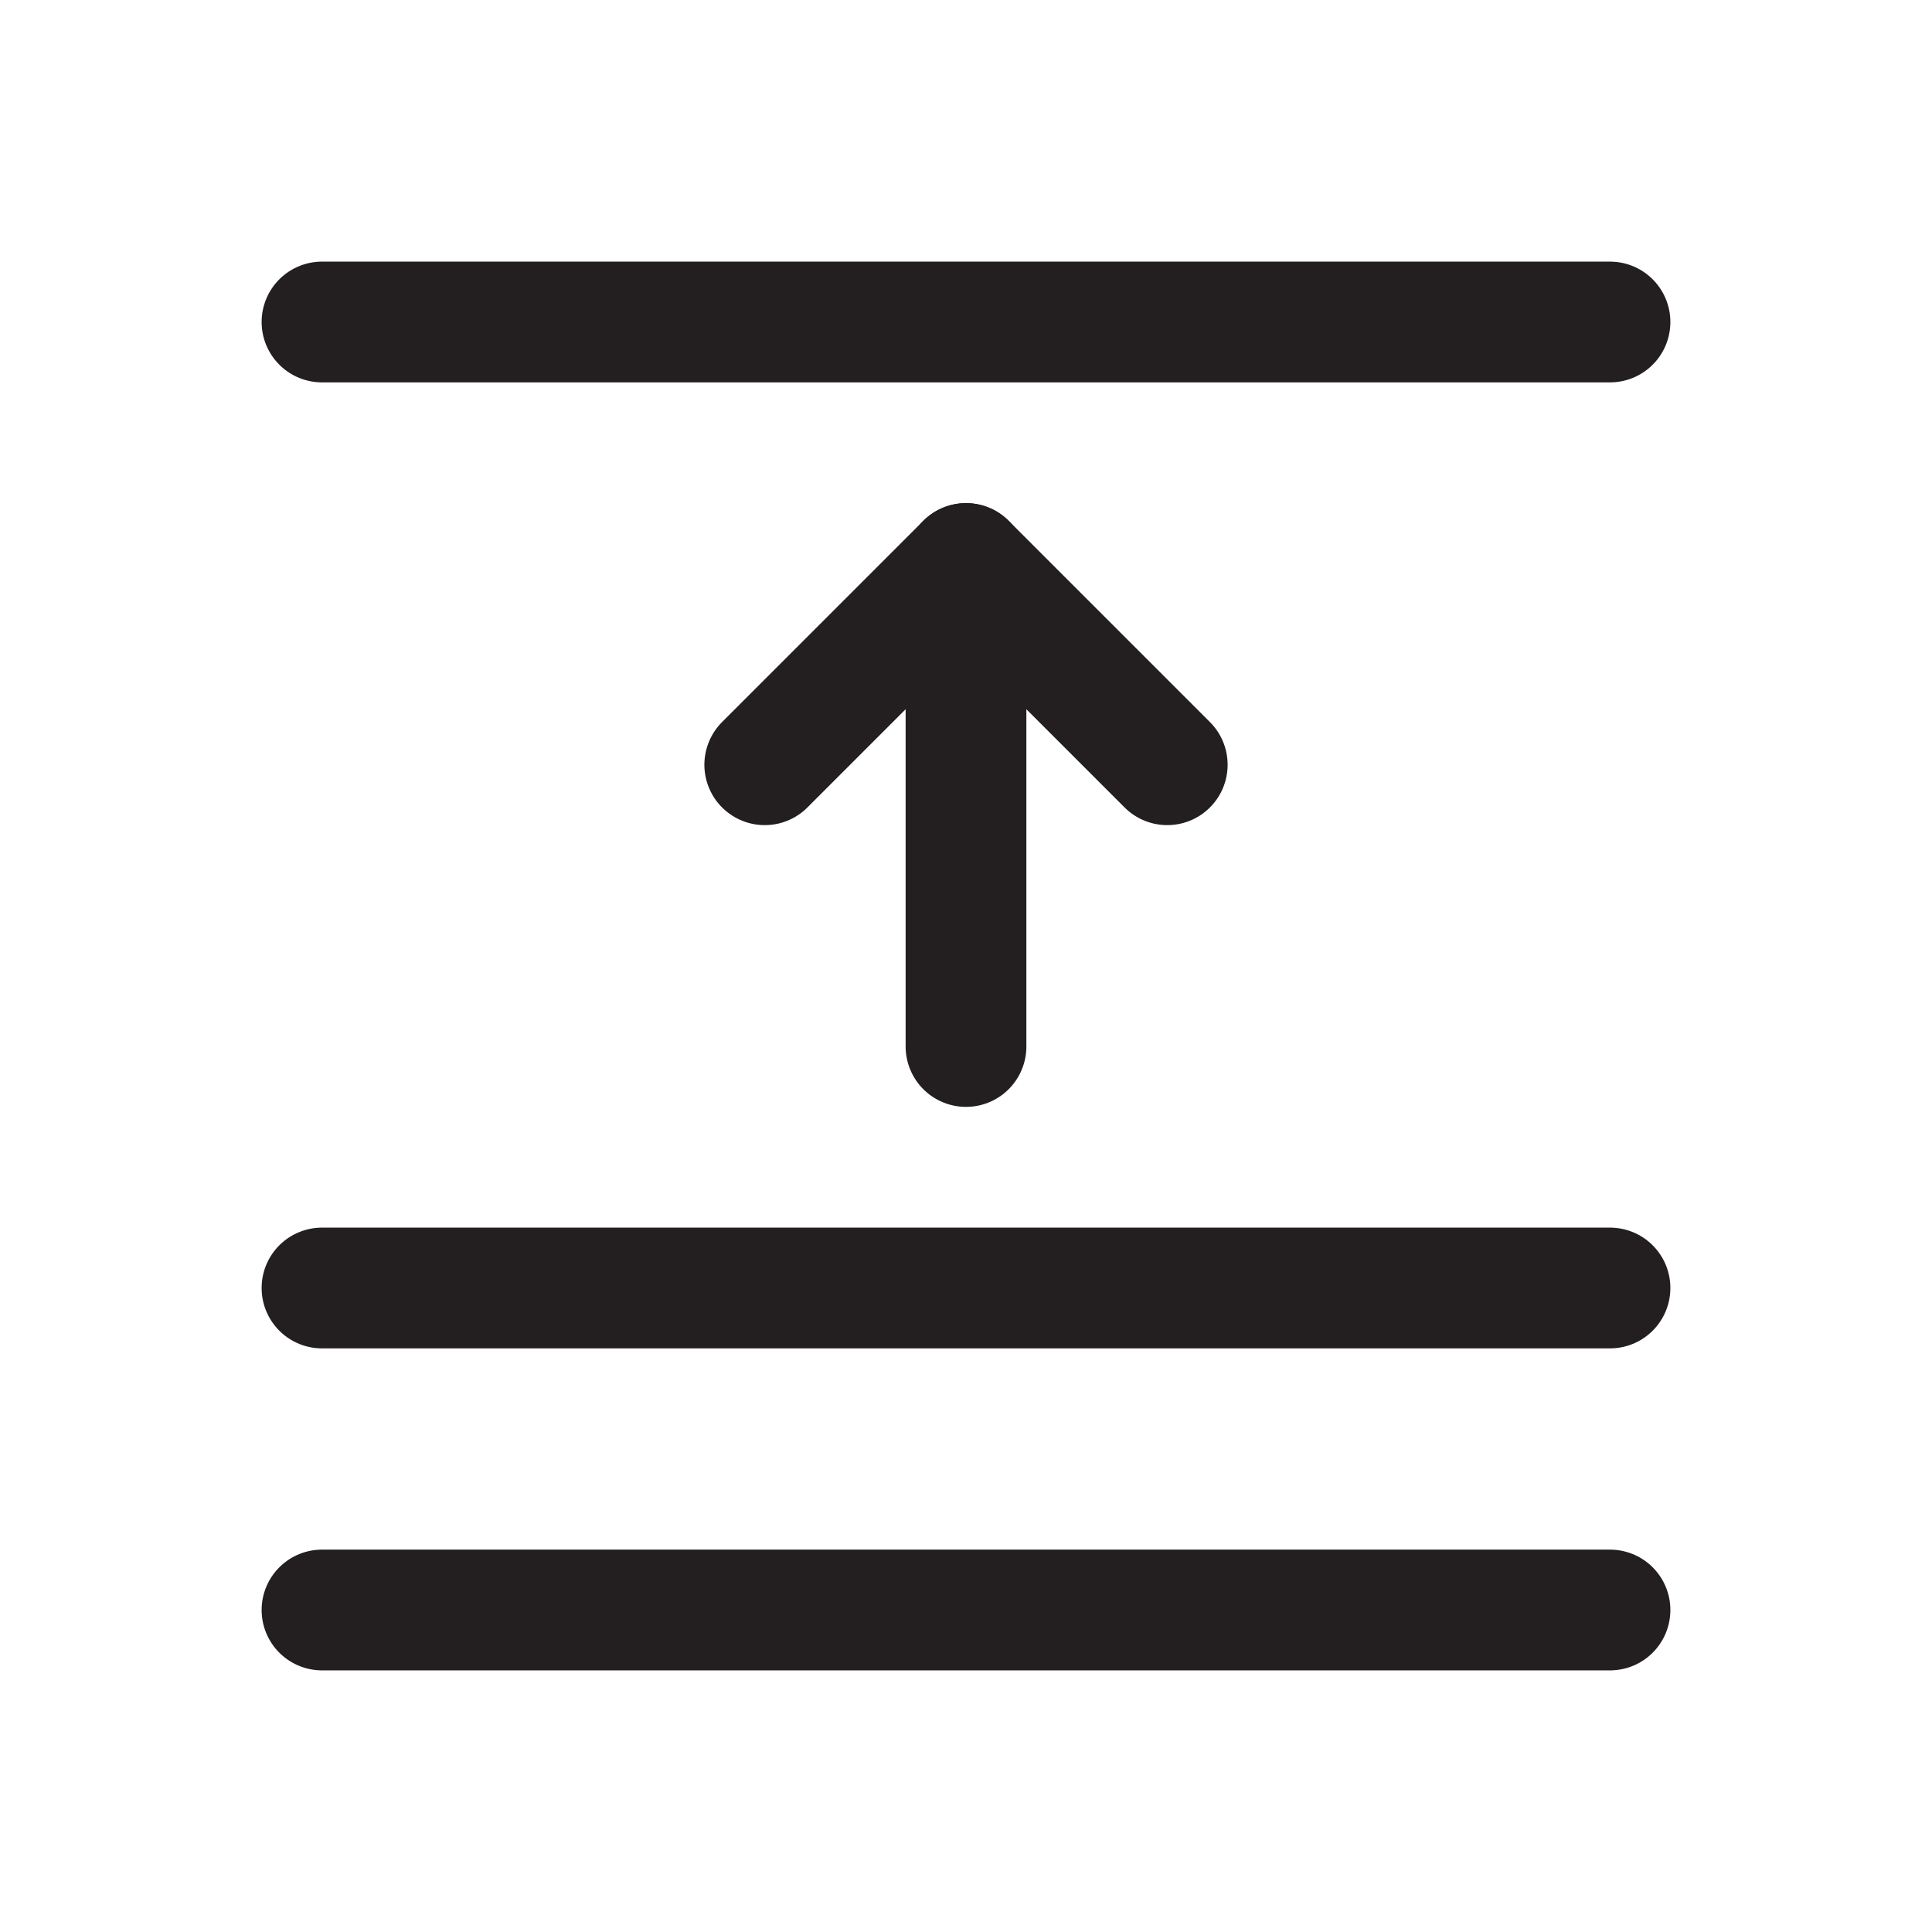 <?xml version="1.0" encoding="UTF-8"?><svg version="1.1" viewBox="0 0 24 24" xmlns="http://www.w3.org/2000/svg" xmlns:xlink="http://www.w3.org/1999/xlink"><g stroke-linecap="round" stroke-width="1.5" stroke="#231F20" fill="none" stroke-linejoin="round"><line x1="20" x2="4" y1="4" y2="4"></line><line x1="20" x2="4" y1="16" y2="16"></line><line x1="20" x2="4" y1="20" y2="20"></line><polyline points="14.5,9.5 12,7 9.5,9.5"></polyline><line x1="12" x2="12" y1="7" y2="13"></line></g><rect width="24" height="24" fill="none"></rect></svg>